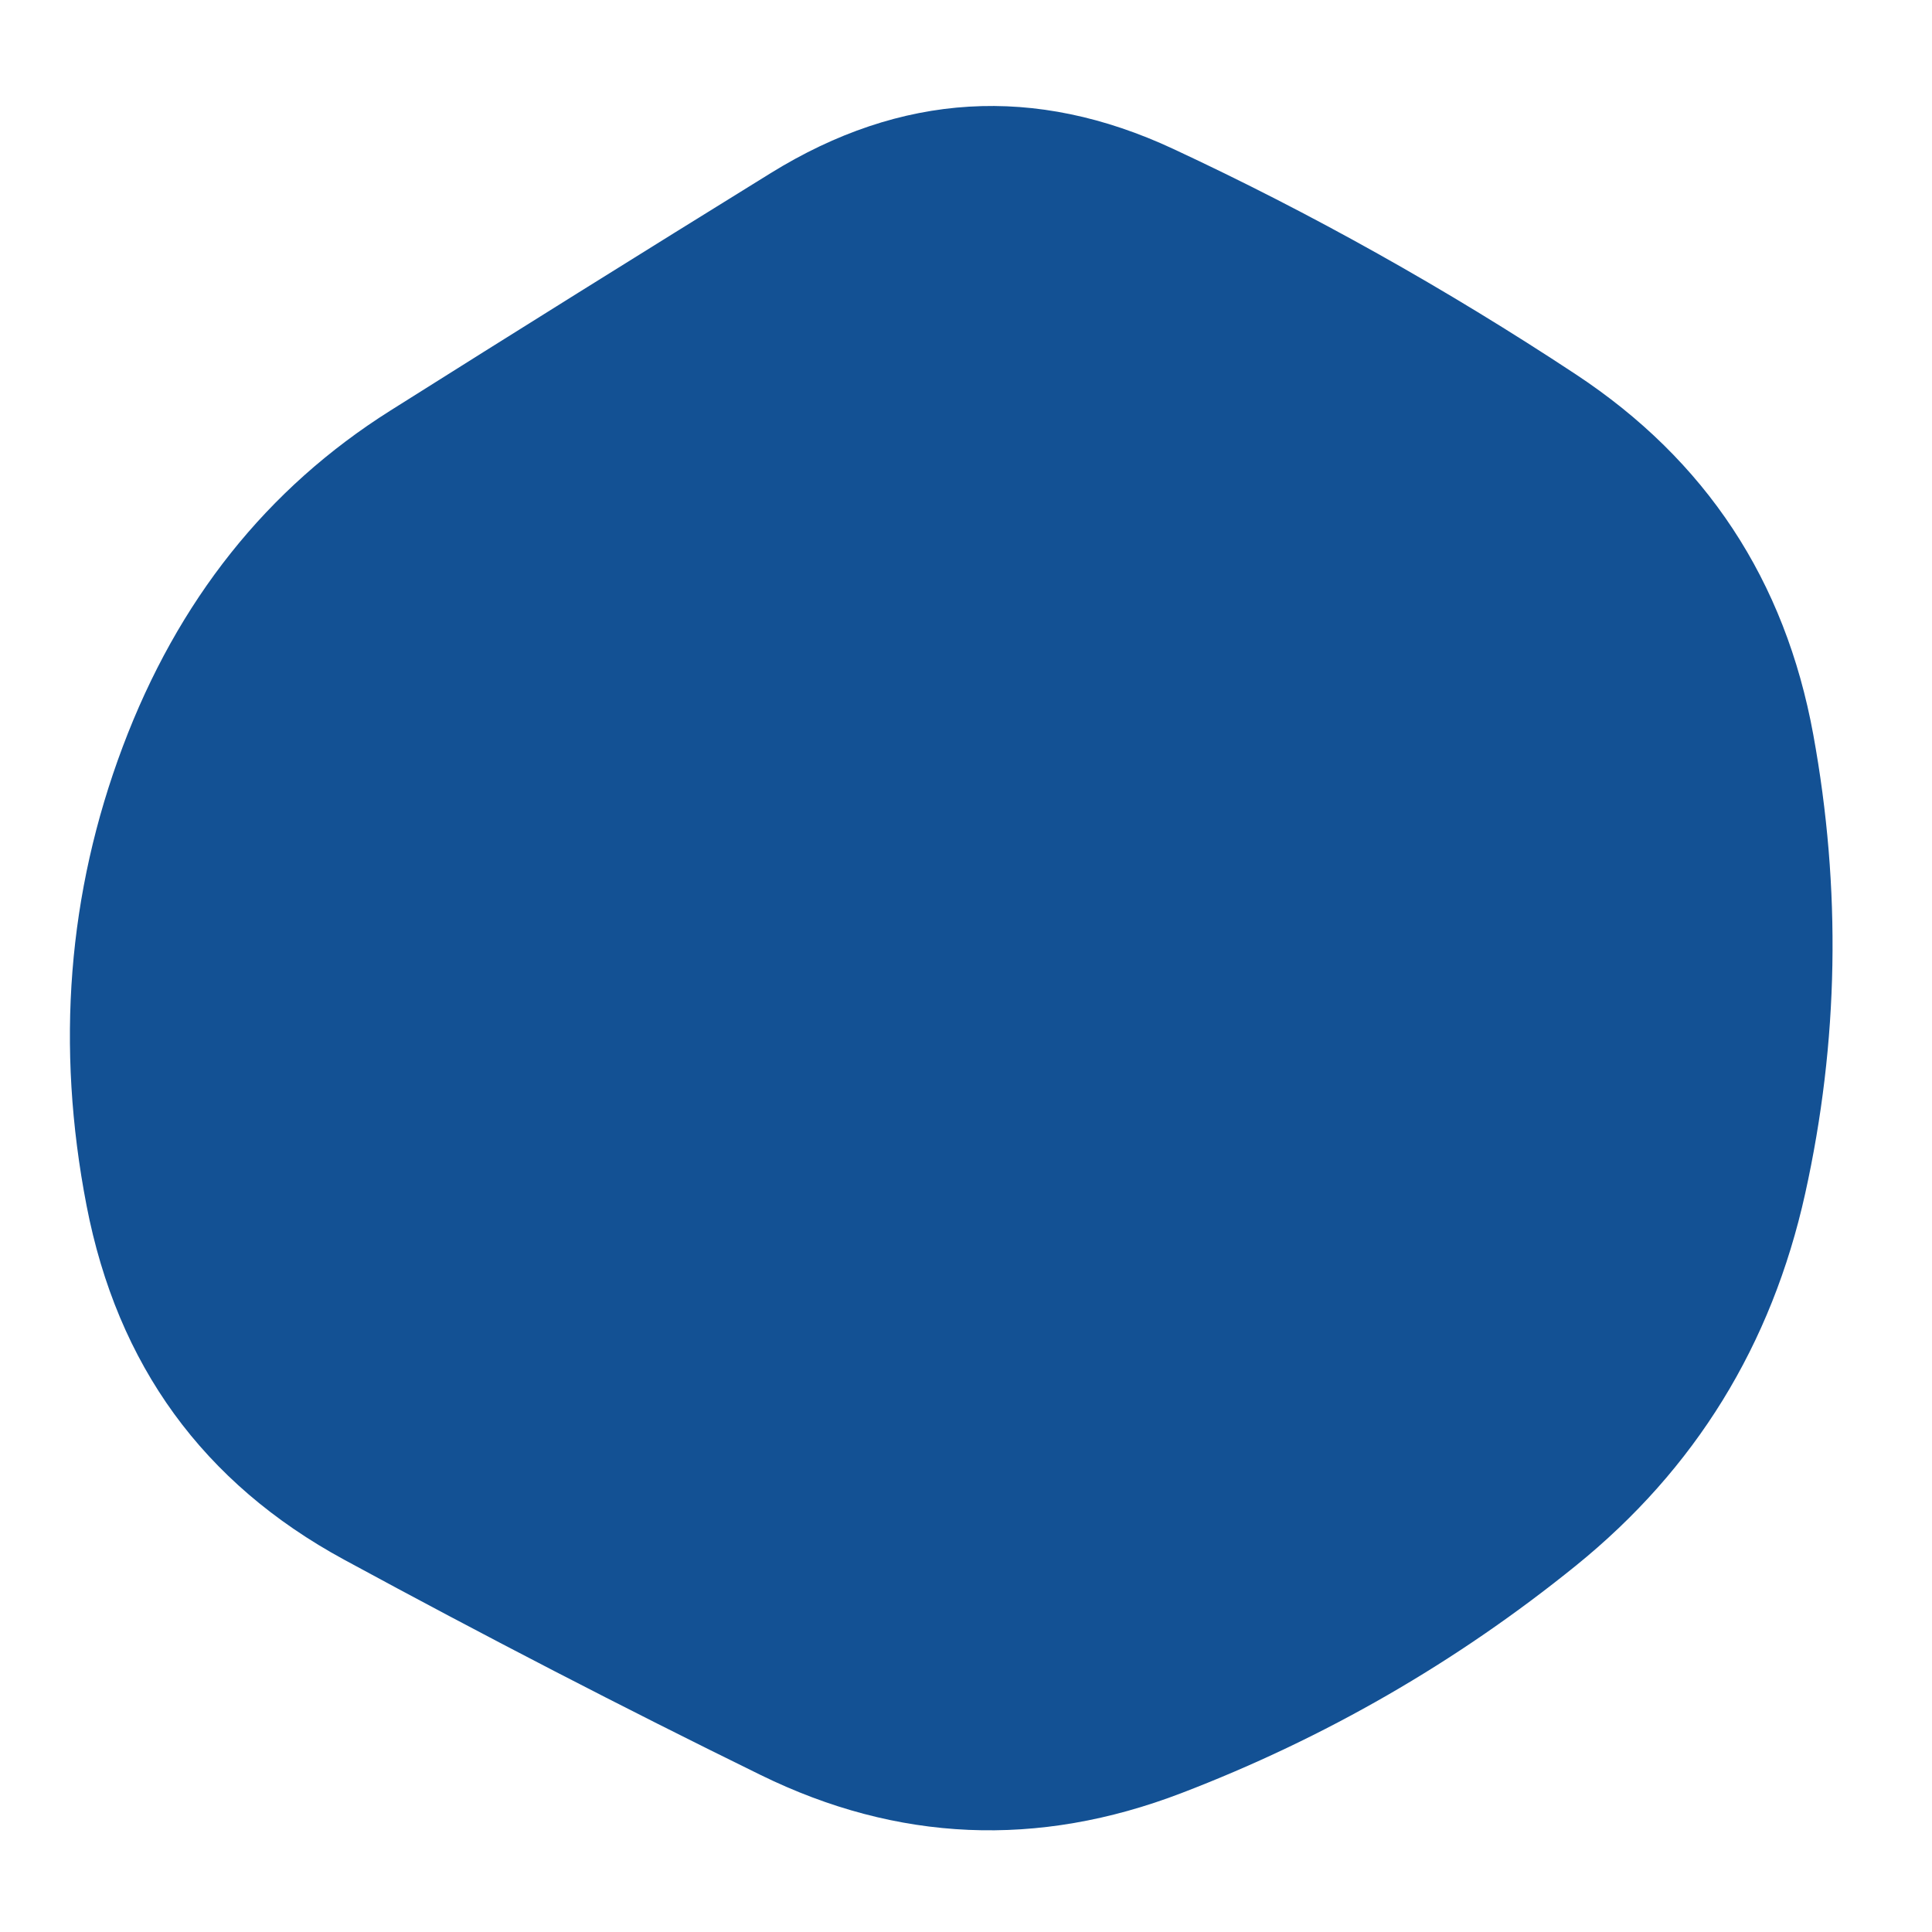 <svg id="10015.io" viewBox="0 0 480 480" xmlns="http://www.w3.org/2000/svg" xmlns:xlink="http://www.w3.org/1999/xlink" >
	<path fill="#135194" d="M448.5,296.5Q436,353,391.5,389Q347,425,293.5,445.5Q240,466,189,441Q138,416,85.5,387.5Q33,359,21.5,299.5Q10,240,30.5,185.5Q51,131,97,102Q143,73,191.5,43Q240,13,291.5,37Q343,61,391.5,93Q440,125,450.5,182.5Q461,240,448.5,296.5Z" />
</svg>